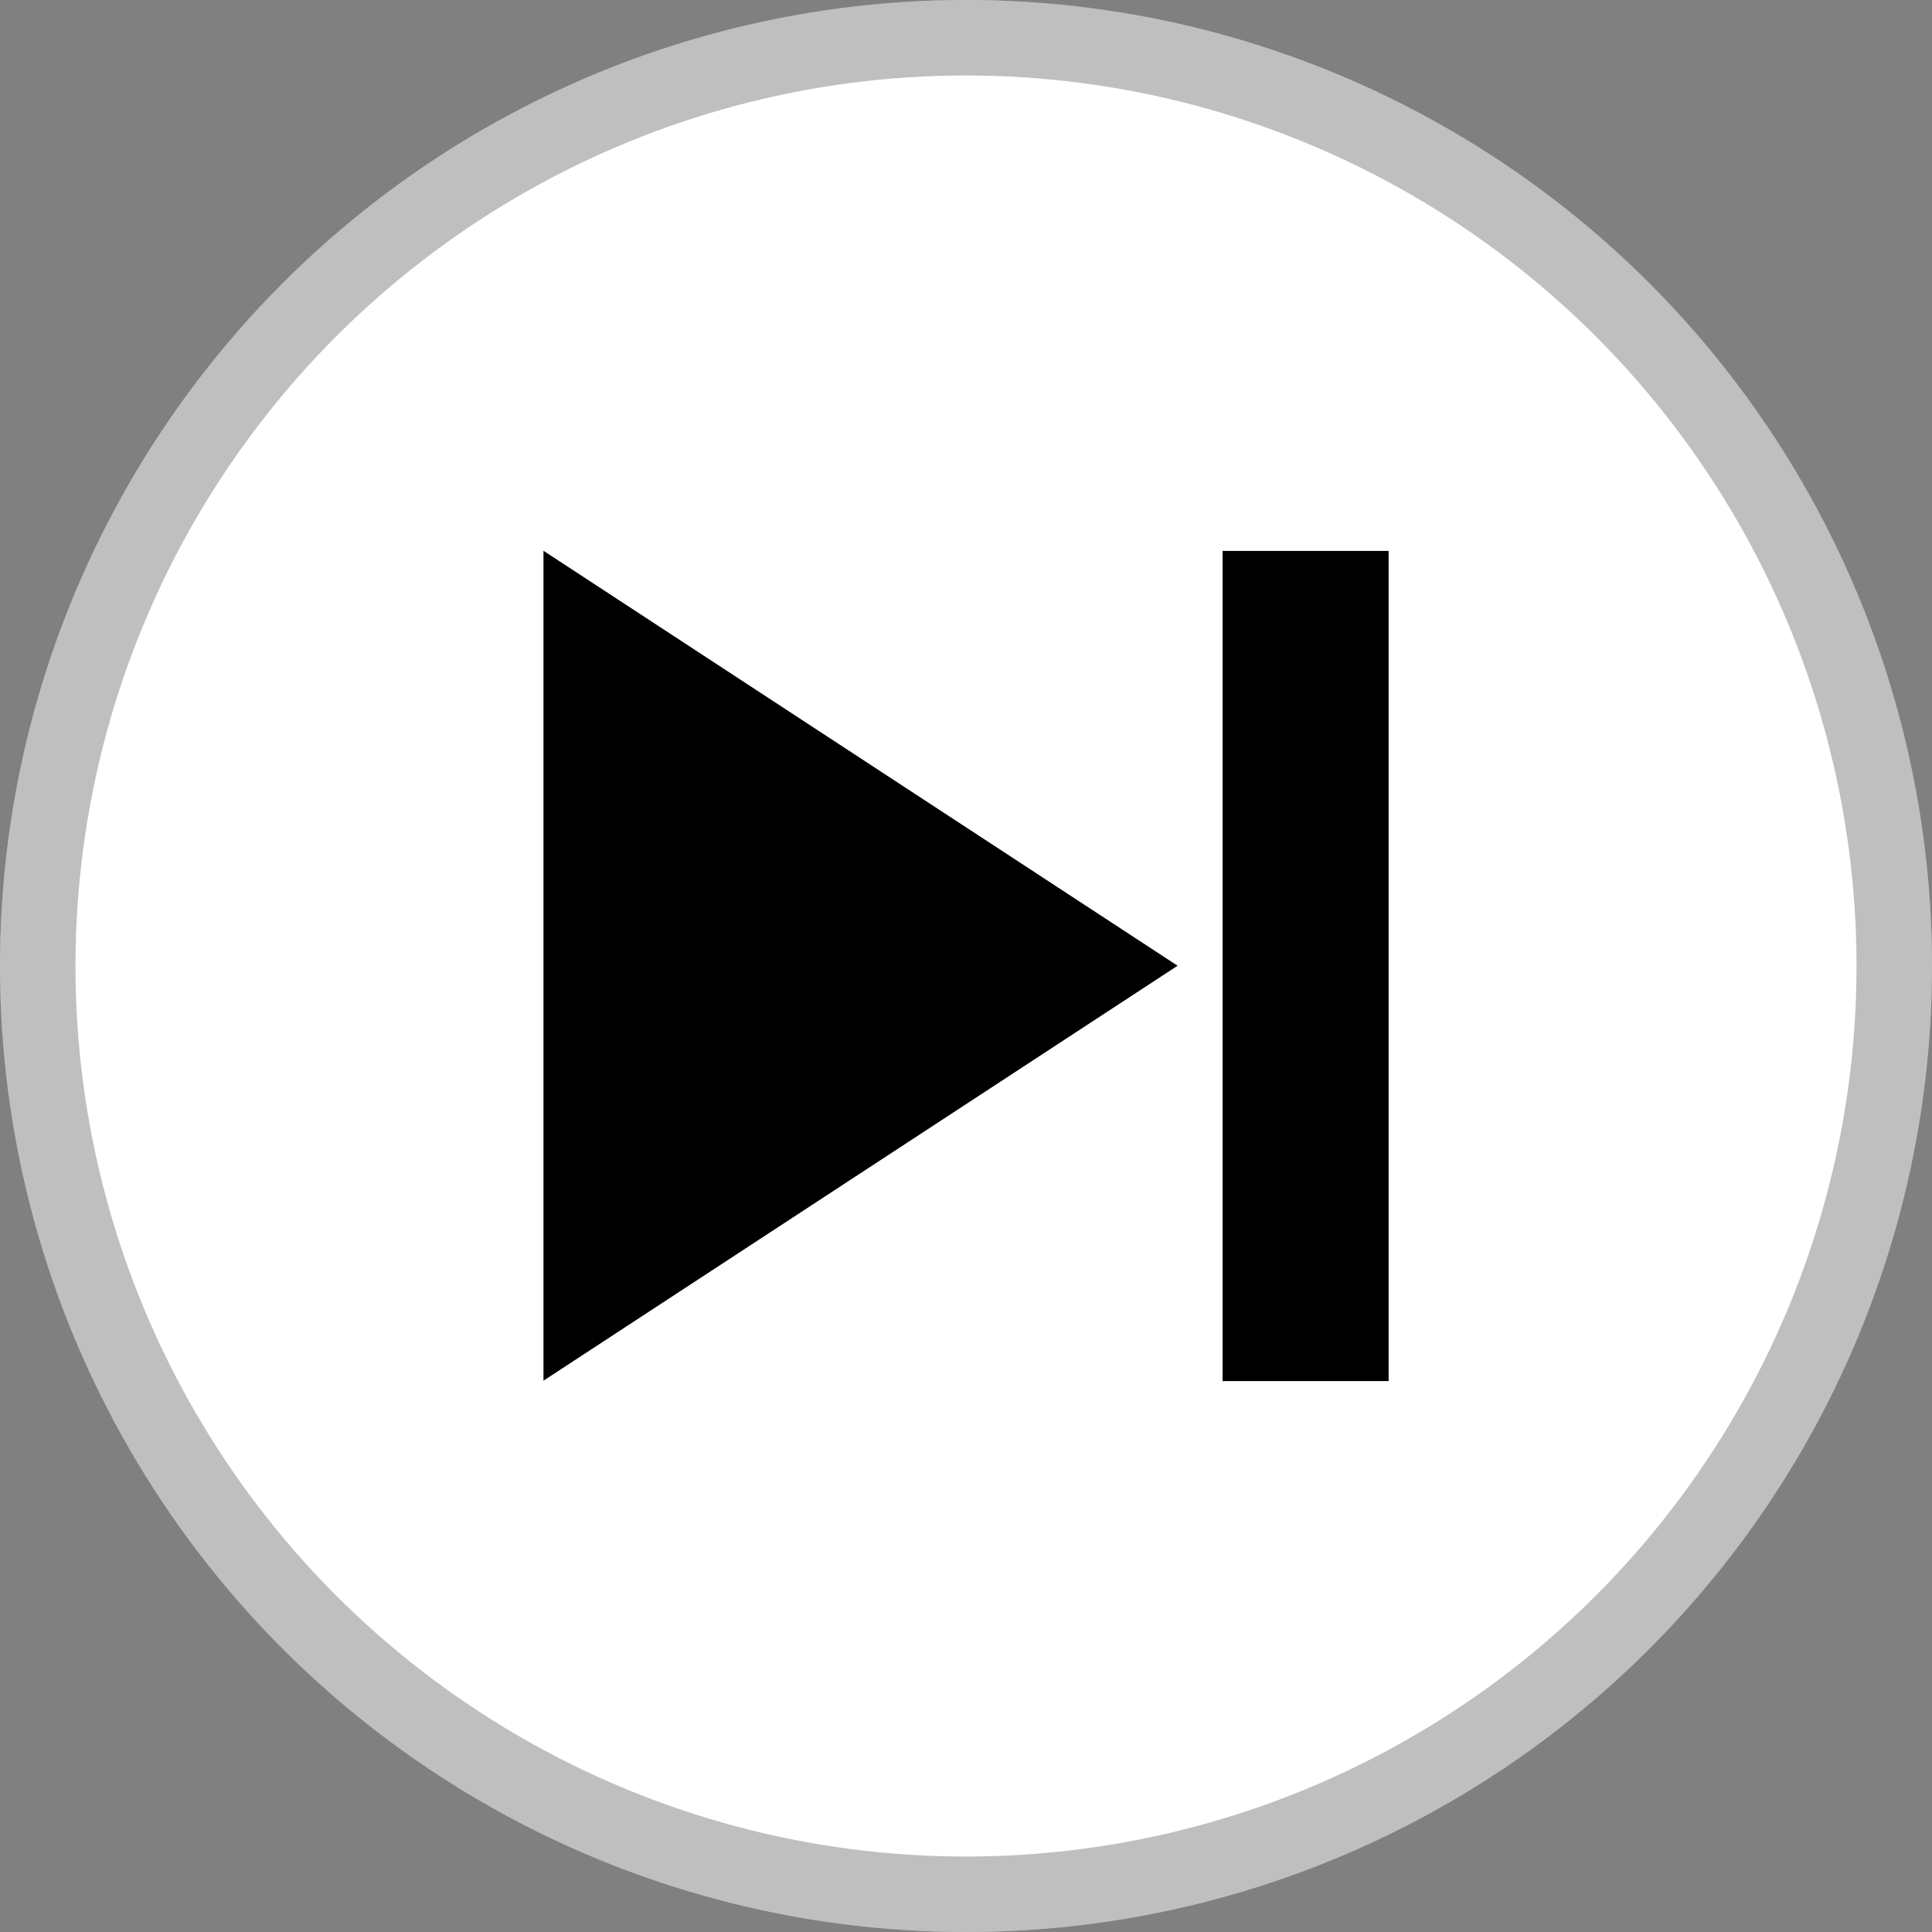 <svg xmlns="http://www.w3.org/2000/svg" width="256" height="256"><rect width="100%" height="100%" fill="#808080" stroke="none"/><defs><clipPath id="a" clipPathUnits="userSpaceOnUse"><circle cx="128" cy="128" r="128" style="display:inline;fill:none;stroke:none"/></clipPath></defs><circle cx="128" cy="128" r="128" style="display:inline;fill:#fff;fill-opacity:1"/><circle cx="128" cy="128" r="128" clip-path="url(#a)" style="display:inline;fill:none;fill-opacity:1;stroke:#000;stroke-width:20;stroke-miterlimit:4;stroke-dasharray:none;stroke-opacity:.25"/><path d="M164.76 128 57.997 189.64V66.36z" style="display:inline;fill:#000;fill-opacity:1;fill-rule:evenodd" transform="matrix(.787 0 0 .892 26.37 13.788)"/><path d="M-92.5 72.5h22v110h-22z" style="fill:#000;fill-opacity:1;stroke-width:16.066;stroke-opacity:.6" transform="translate(254.5 .5)"/></svg>